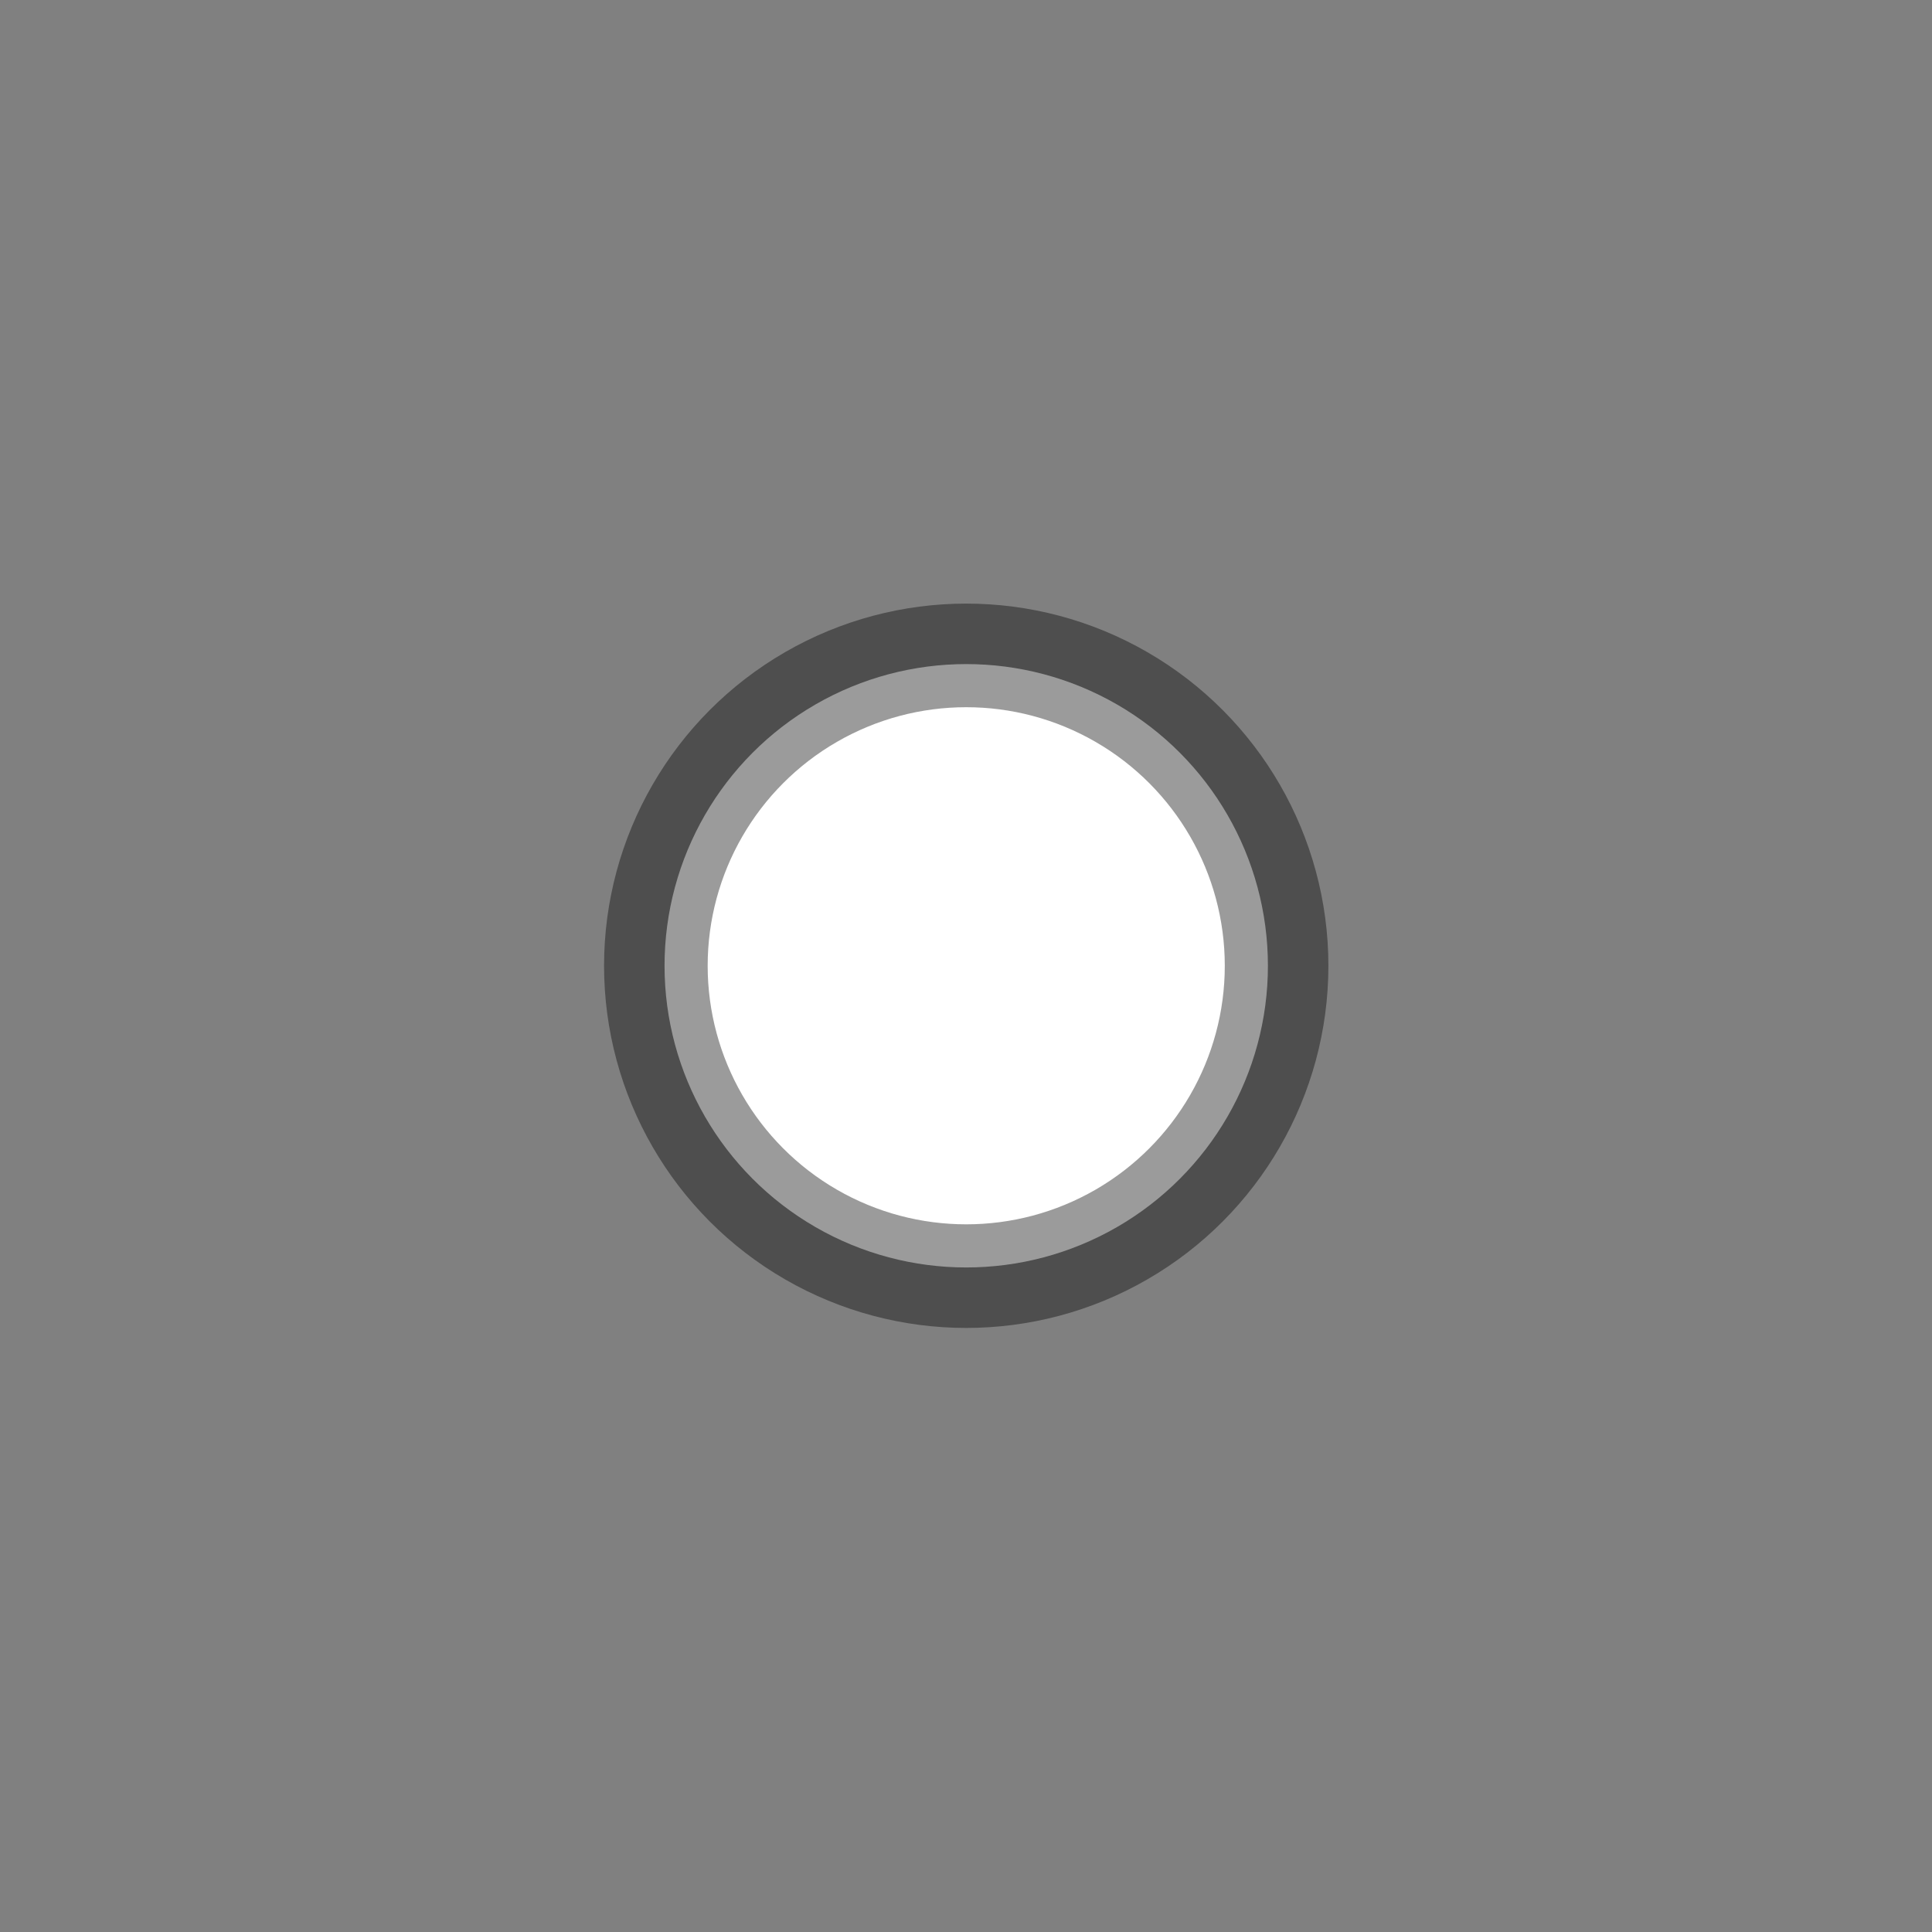 <?xml version="1.0" encoding="UTF-8" standalone="no"?>
<!-- Created with Inkscape (http://www.inkscape.org/) -->

<svg
   xmlns:dc="http://purl.org/dc/elements/1.1/"
   xmlns:cc="http://creativecommons.org/ns#"
   xmlns:rdf="http://www.w3.org/1999/02/22-rdf-syntax-ns#"
   xmlns:svg="http://www.w3.org/2000/svg"
   xmlns="http://www.w3.org/2000/svg"
   xmlns:sodipodi="http://sodipodi.sourceforge.net/DTD/sodipodi-0.dtd"
   xmlns:inkscape="http://www.inkscape.org/namespaces/inkscape"
   width="16"
   height="16"
   viewBox="0 0 4.233 4.233"
   version="1.1"
   id="svg8"
   inkscape:export-filename="/home/darko/bitmap.png"
   inkscape:export-xdpi="51.692307"
   inkscape:export-ydpi="51.692307"
   inkscape:version="0.92.3 (2405546, 2018-03-11)"
   sodipodi:docname="radio-checked.svg">
  <rect x="0" y="0" width="4.233" height="4.233" fill="#808080" stroke="none"/>
  <defs
     id="defs2" />
  <sodipodi:namedview
     id="base"
     pagecolor="#ffffff"
     bordercolor="#666666"
     borderopacity="1.0"
     inkscape:pageopacity="0.0"
     inkscape:pageshadow="2"
     inkscape:zoom="28.463248"
     inkscape:cx="7.4367234"
     inkscape:cy="4.792898"
     inkscape:document-units="mm"
     inkscape:current-layer="g816"
     showgrid="false"
     units="px"
     inkscape:window-width="1366"
     inkscape:window-height="702"
     inkscape:window-x="0"
     inkscape:window-y="25"
     inkscape:window-maximized="1" />
  <g
     inkscape:label="Capa 1"
     inkscape:groupmode="layer"
     id="layer1"
     transform="translate(0,-292.767)">
    <g
       id="g816">
      <circle
         style="opacity:1;fill:#ffffff;fill-opacity:1;stroke:none;stroke-width:0.22;stroke-miterlimit:4;stroke-dasharray:none;stroke-dashoffset:0;stroke-opacity:1"
         id="circle5765"
         cx="2.117"
         cy="294.883"
         r="0.661" />
      <circle
         style="opacity:1;fill:none;fill-opacity:1;stroke:#000000;stroke-width:0.227;stroke-miterlimit:4;stroke-dasharray:none;stroke-dashoffset:0;stroke-opacity:0.392"
         id="circle5765-6"
         cx="2.117"
         cy="294.883"
         r="0.68" />
    </g>
  </g>
</svg>
